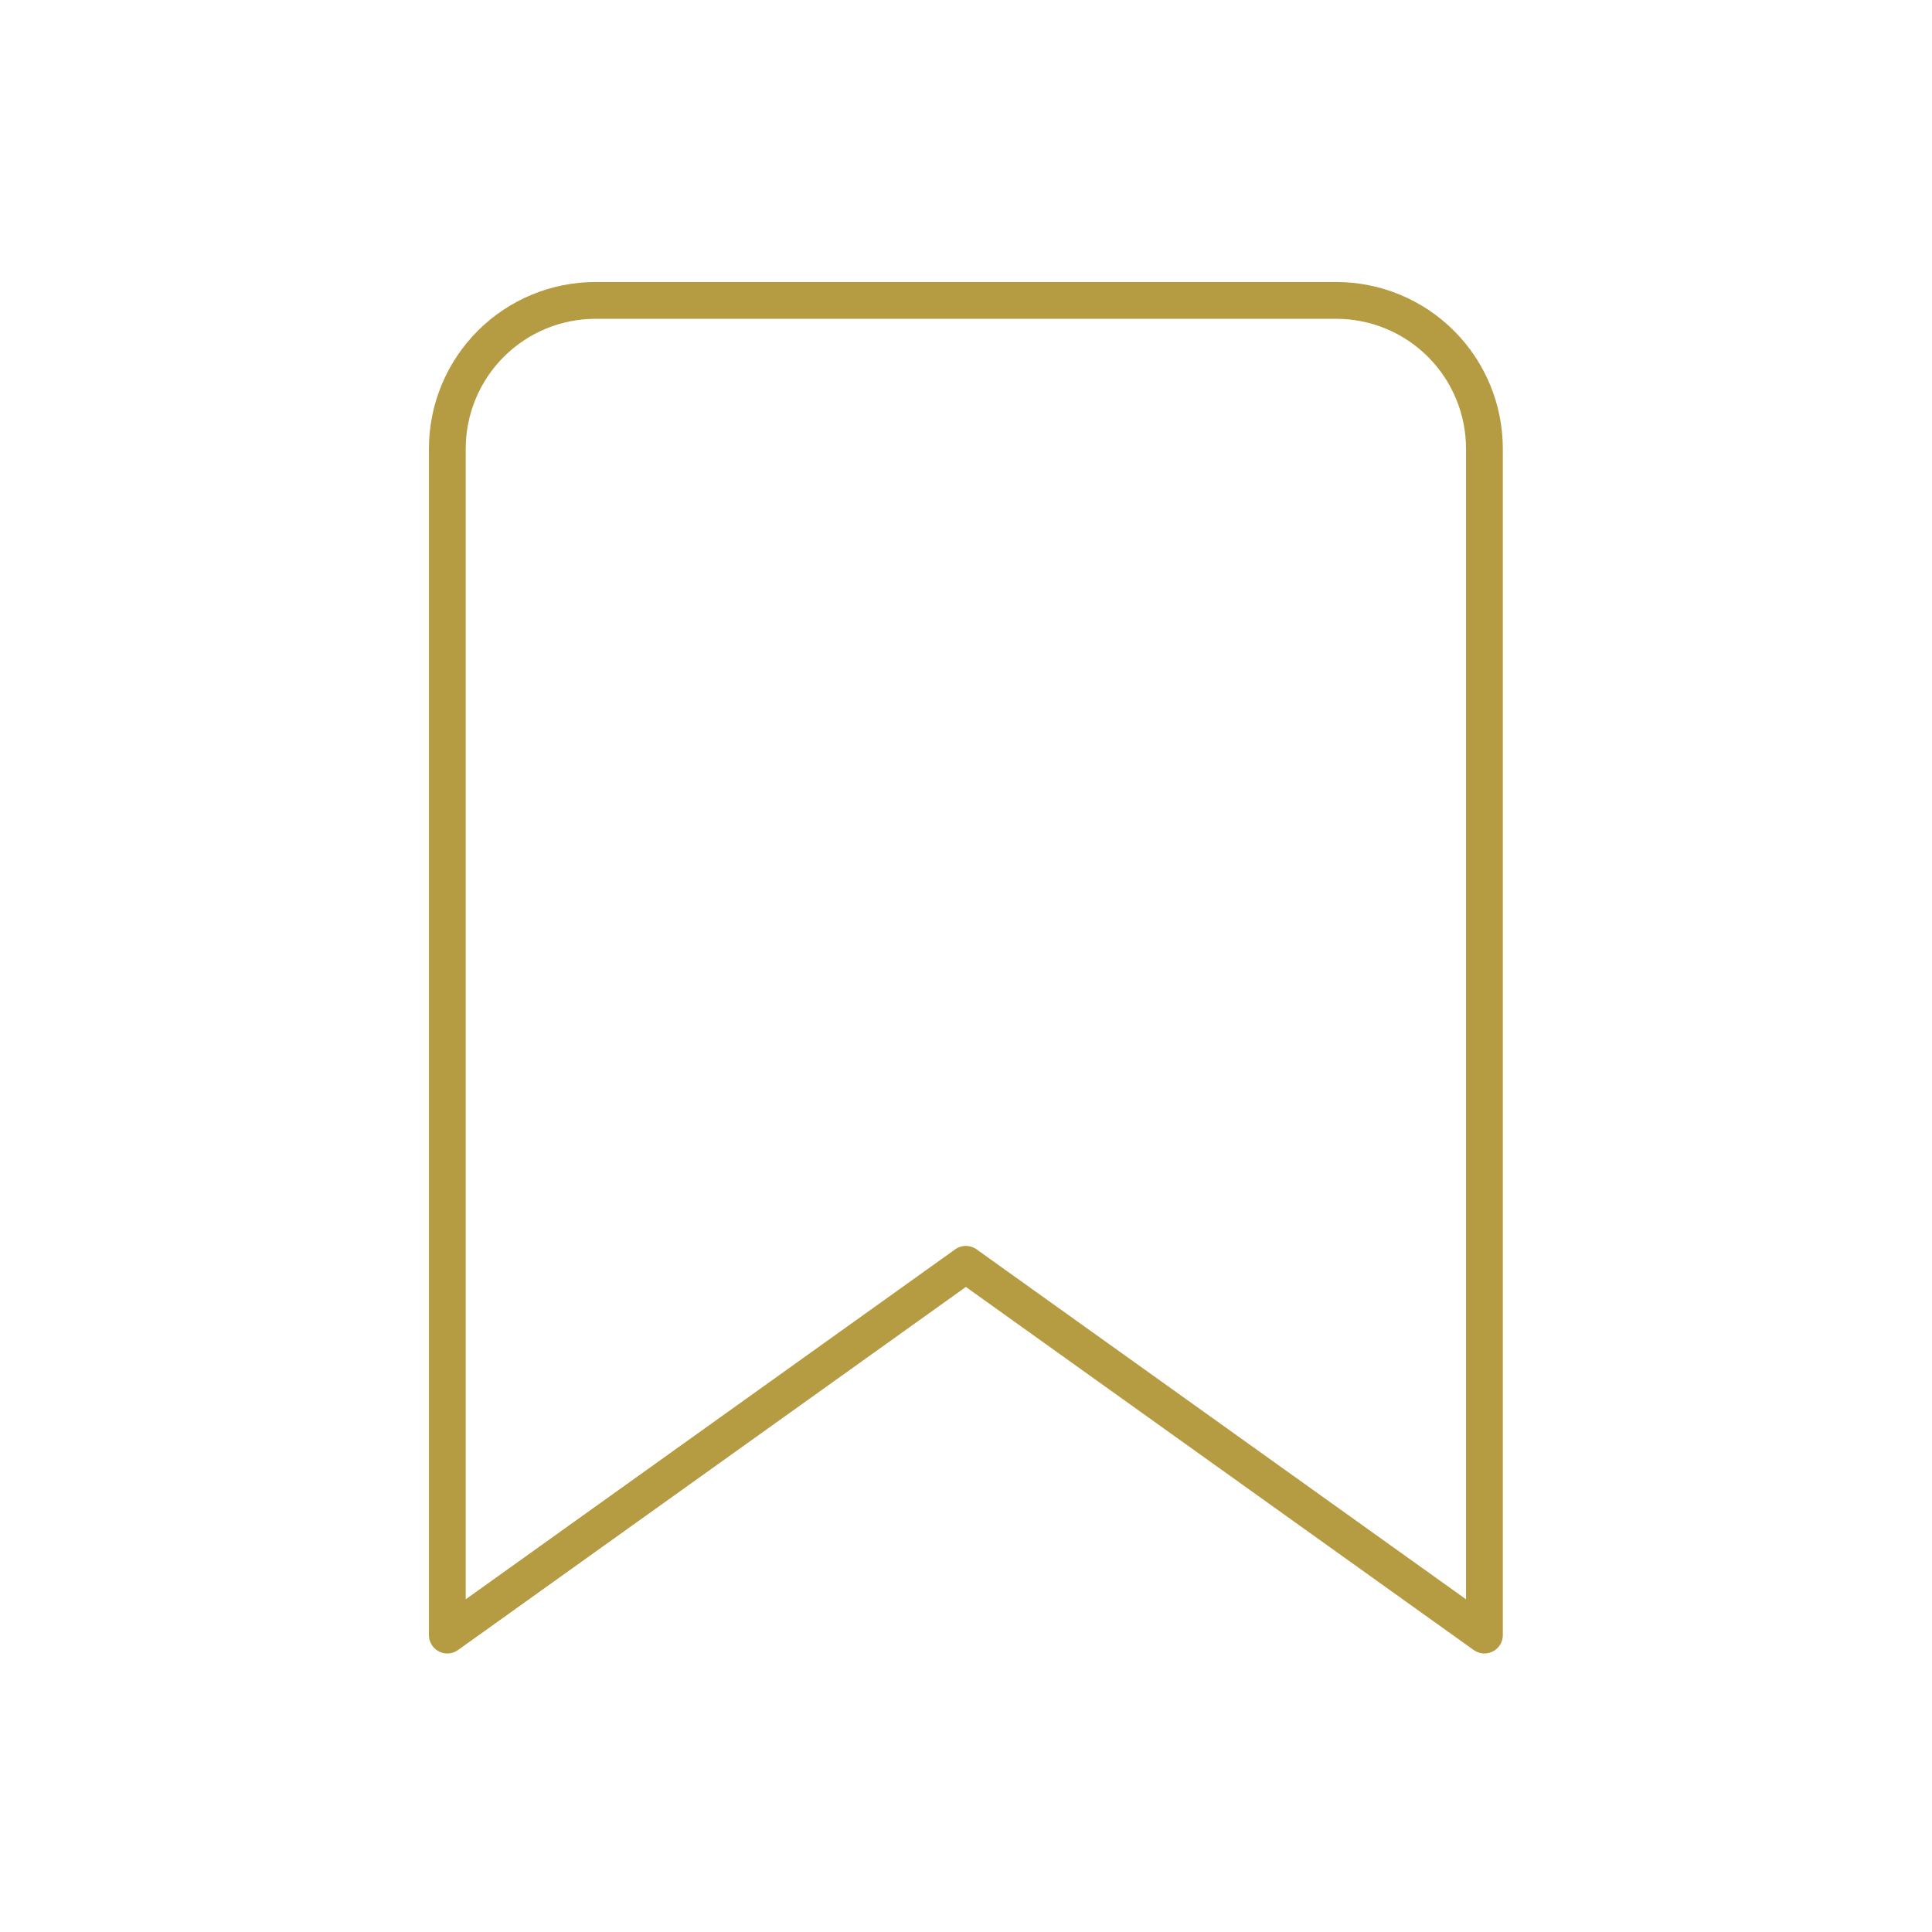 <svg width="105" height="105" viewBox="0 0 105 105" fill="none" xmlns="http://www.w3.org/2000/svg">
<path d="M80.675 88.862L52.493 68.713L24.311 88.862V24.387C24.311 22.249 25.16 20.199 26.67 18.688C28.18 17.176 30.228 16.327 32.364 16.327H72.623C74.759 16.327 76.807 17.176 78.317 18.688C79.827 20.199 80.675 22.249 80.675 24.387V88.862Z" stroke="#B59B42" stroke-width="2" stroke-linecap="round" stroke-linejoin="round"/>
</svg>
